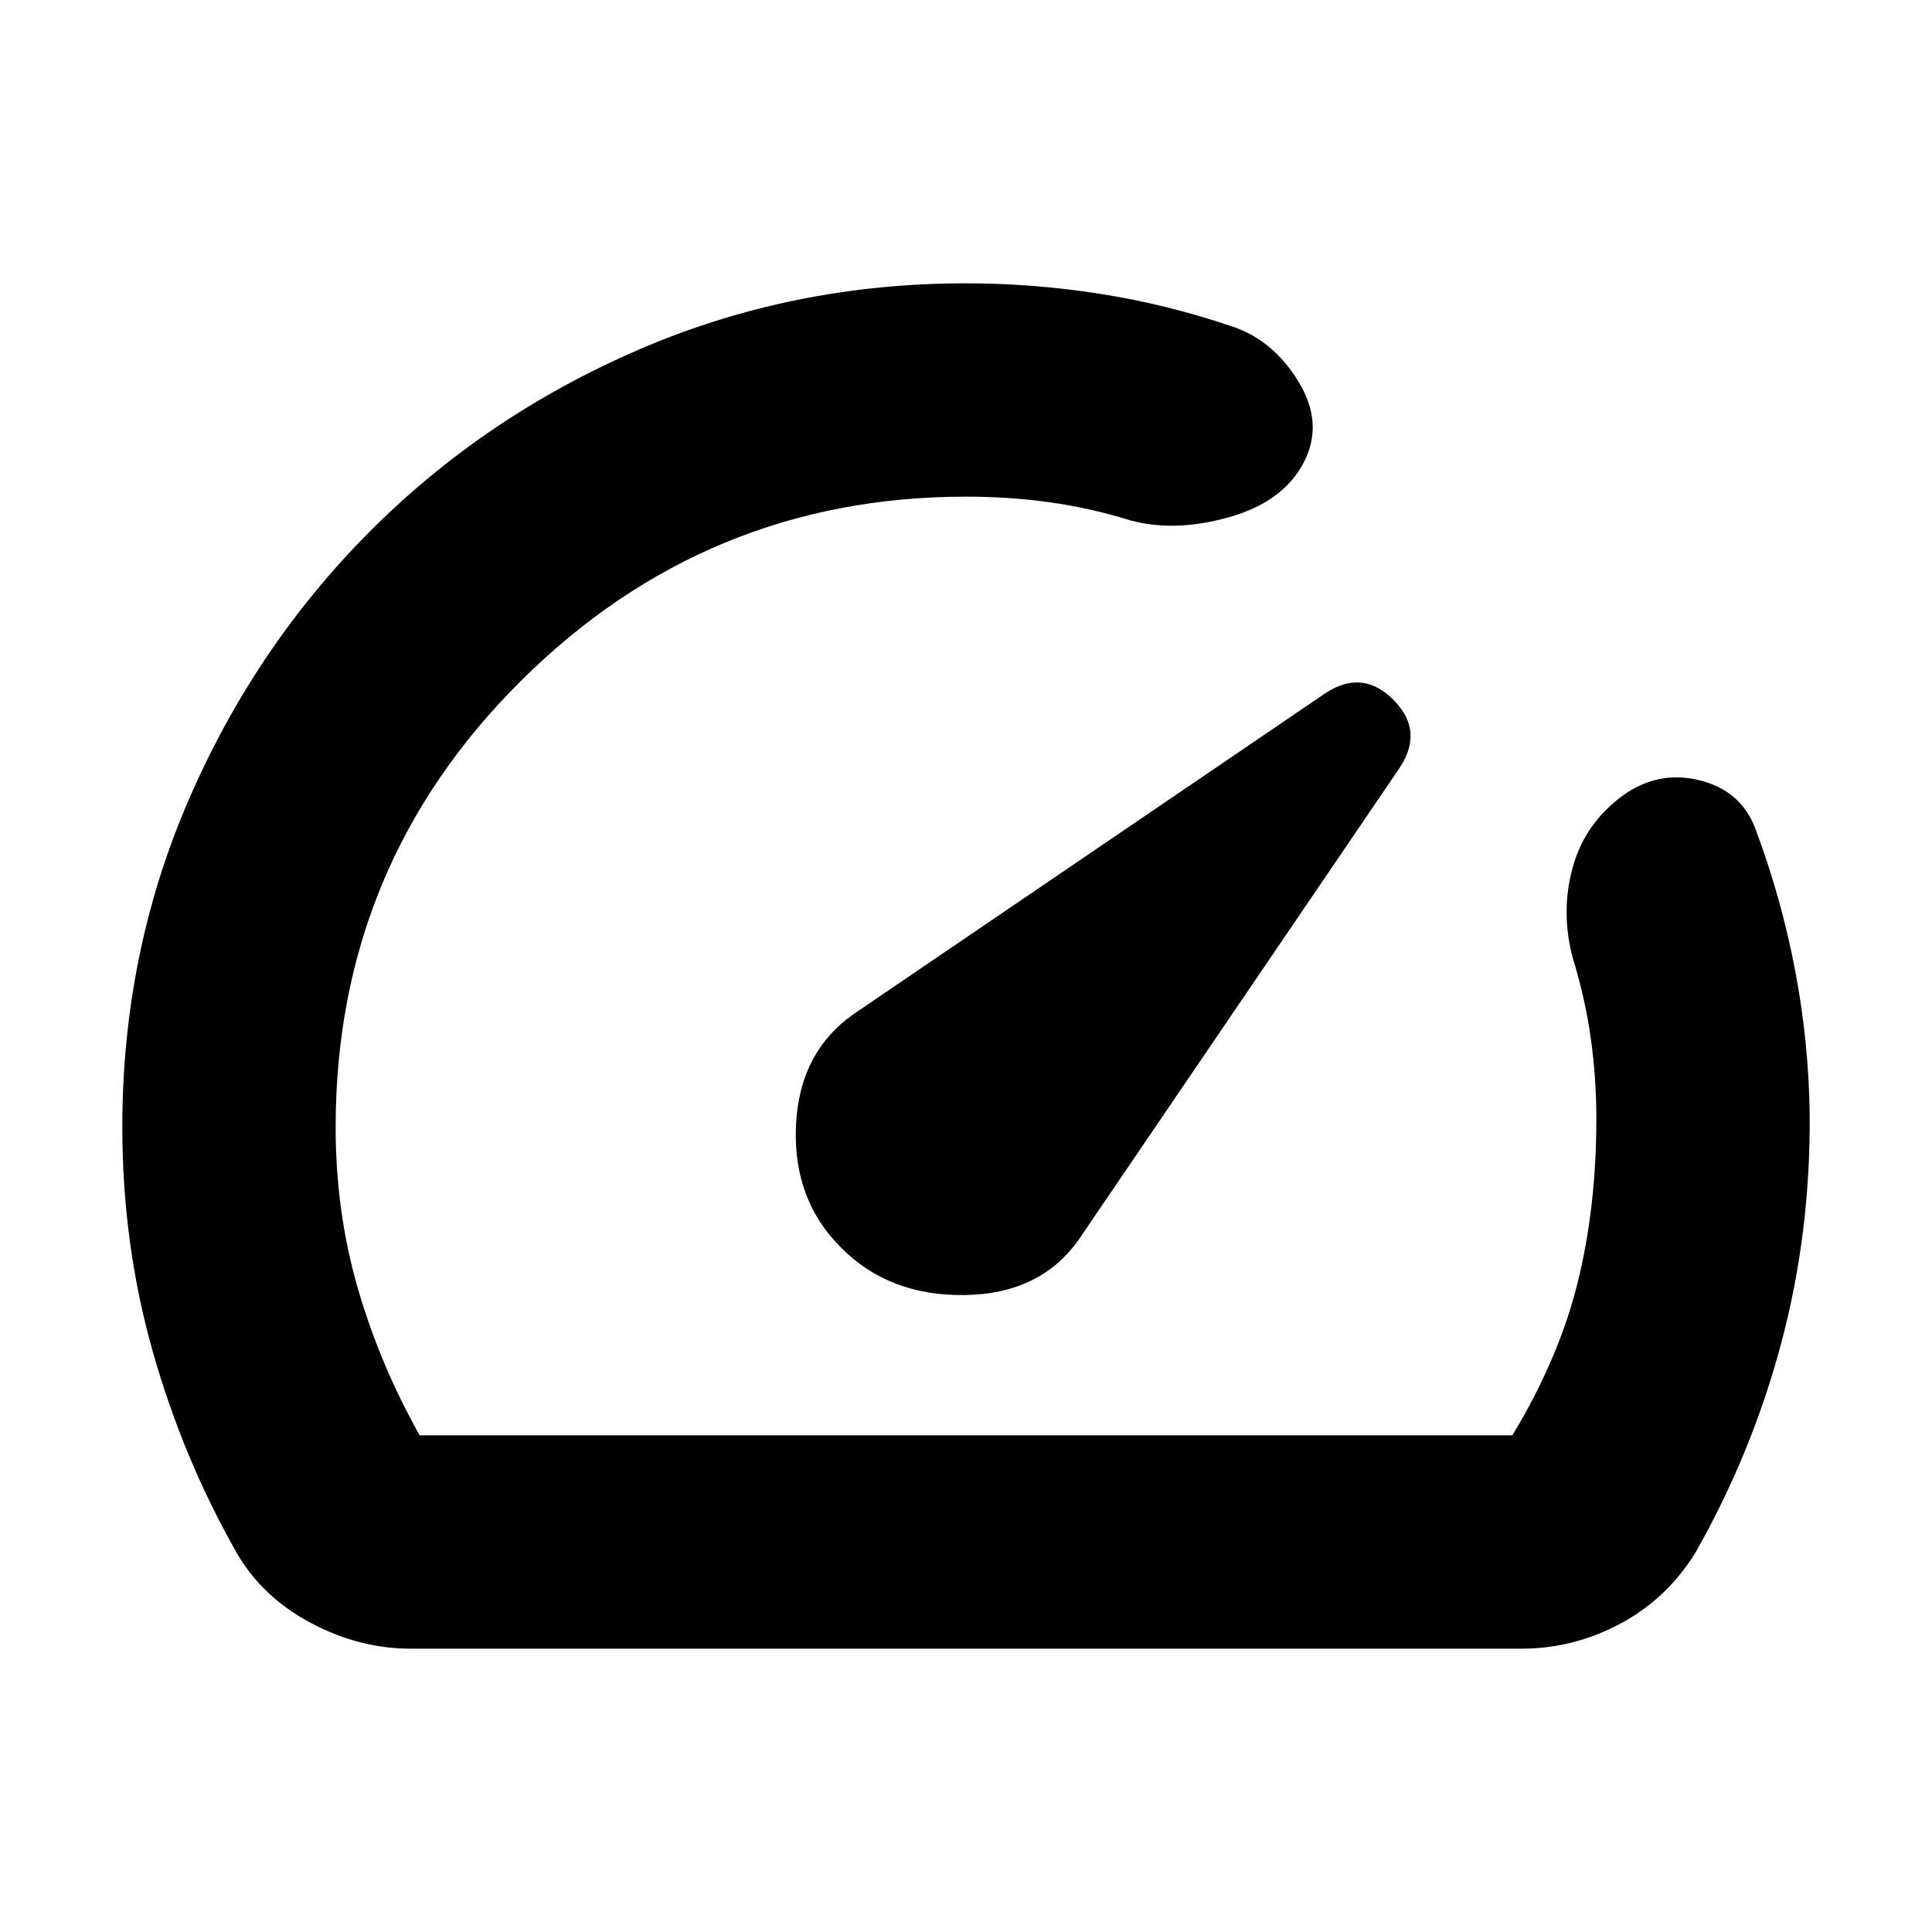 <svg xmlns="http://www.w3.org/2000/svg" height="24" viewBox="0 -960 960 960" width="24"><path d="M418-340q23.729 24 61.299 23.5Q516.87-317 536-344l159.391-234.347q12.391-18.522-3.065-33.979-15.457-15.456-33.979-3.065L424-456q-27 19.13-28.5 55.704Q394-363.723 418-340Zm62-479.218q33.174 0 66.195 5.152 33.022 5.152 64.892 15.891 21.087 6.565 34 27.587 12.912 21.022 2.651 40.544-10.261 19.522-37.13 27.066-26.87 7.543-48.957 1.543-19.913-6.174-40.043-8.978-20.13-2.804-41.608-2.804-129.043 0-221.13 91.518Q166.783-530.181 166.783-400q0 42 10.935 79.891 10.934 37.891 30.804 73.326h542.956q23-38 32.37-75.608Q793.217-360 793.217-404q0-20.586-2.804-40.379-2.804-19.794-8.978-39.837-6-22.653-.022-44.588 5.978-21.935 24.961-35.896 17.627-12.691 38.214-7.561 20.587 5.131 27.718 24.218 12.812 34.267 19.645 70.003t7.267 72.04q.435 58.696-14.14 113.421-14.576 54.725-42.686 104.188-14.391 23.087-37.578 35.348-23.187 12.261-48.814 12.261H204q-25.522 0-49.609-12.826-24.087-12.826-36.783-34.783-26.565-46.696-41.696-100.022-15.13-53.326-15.13-111.603 0-86.375 32.955-162.495 32.956-76.12 89.975-133.341 57.019-57.221 133.392-90.294Q393.478-819.218 480-819.218Zm17.74 321.478Z"/></svg>